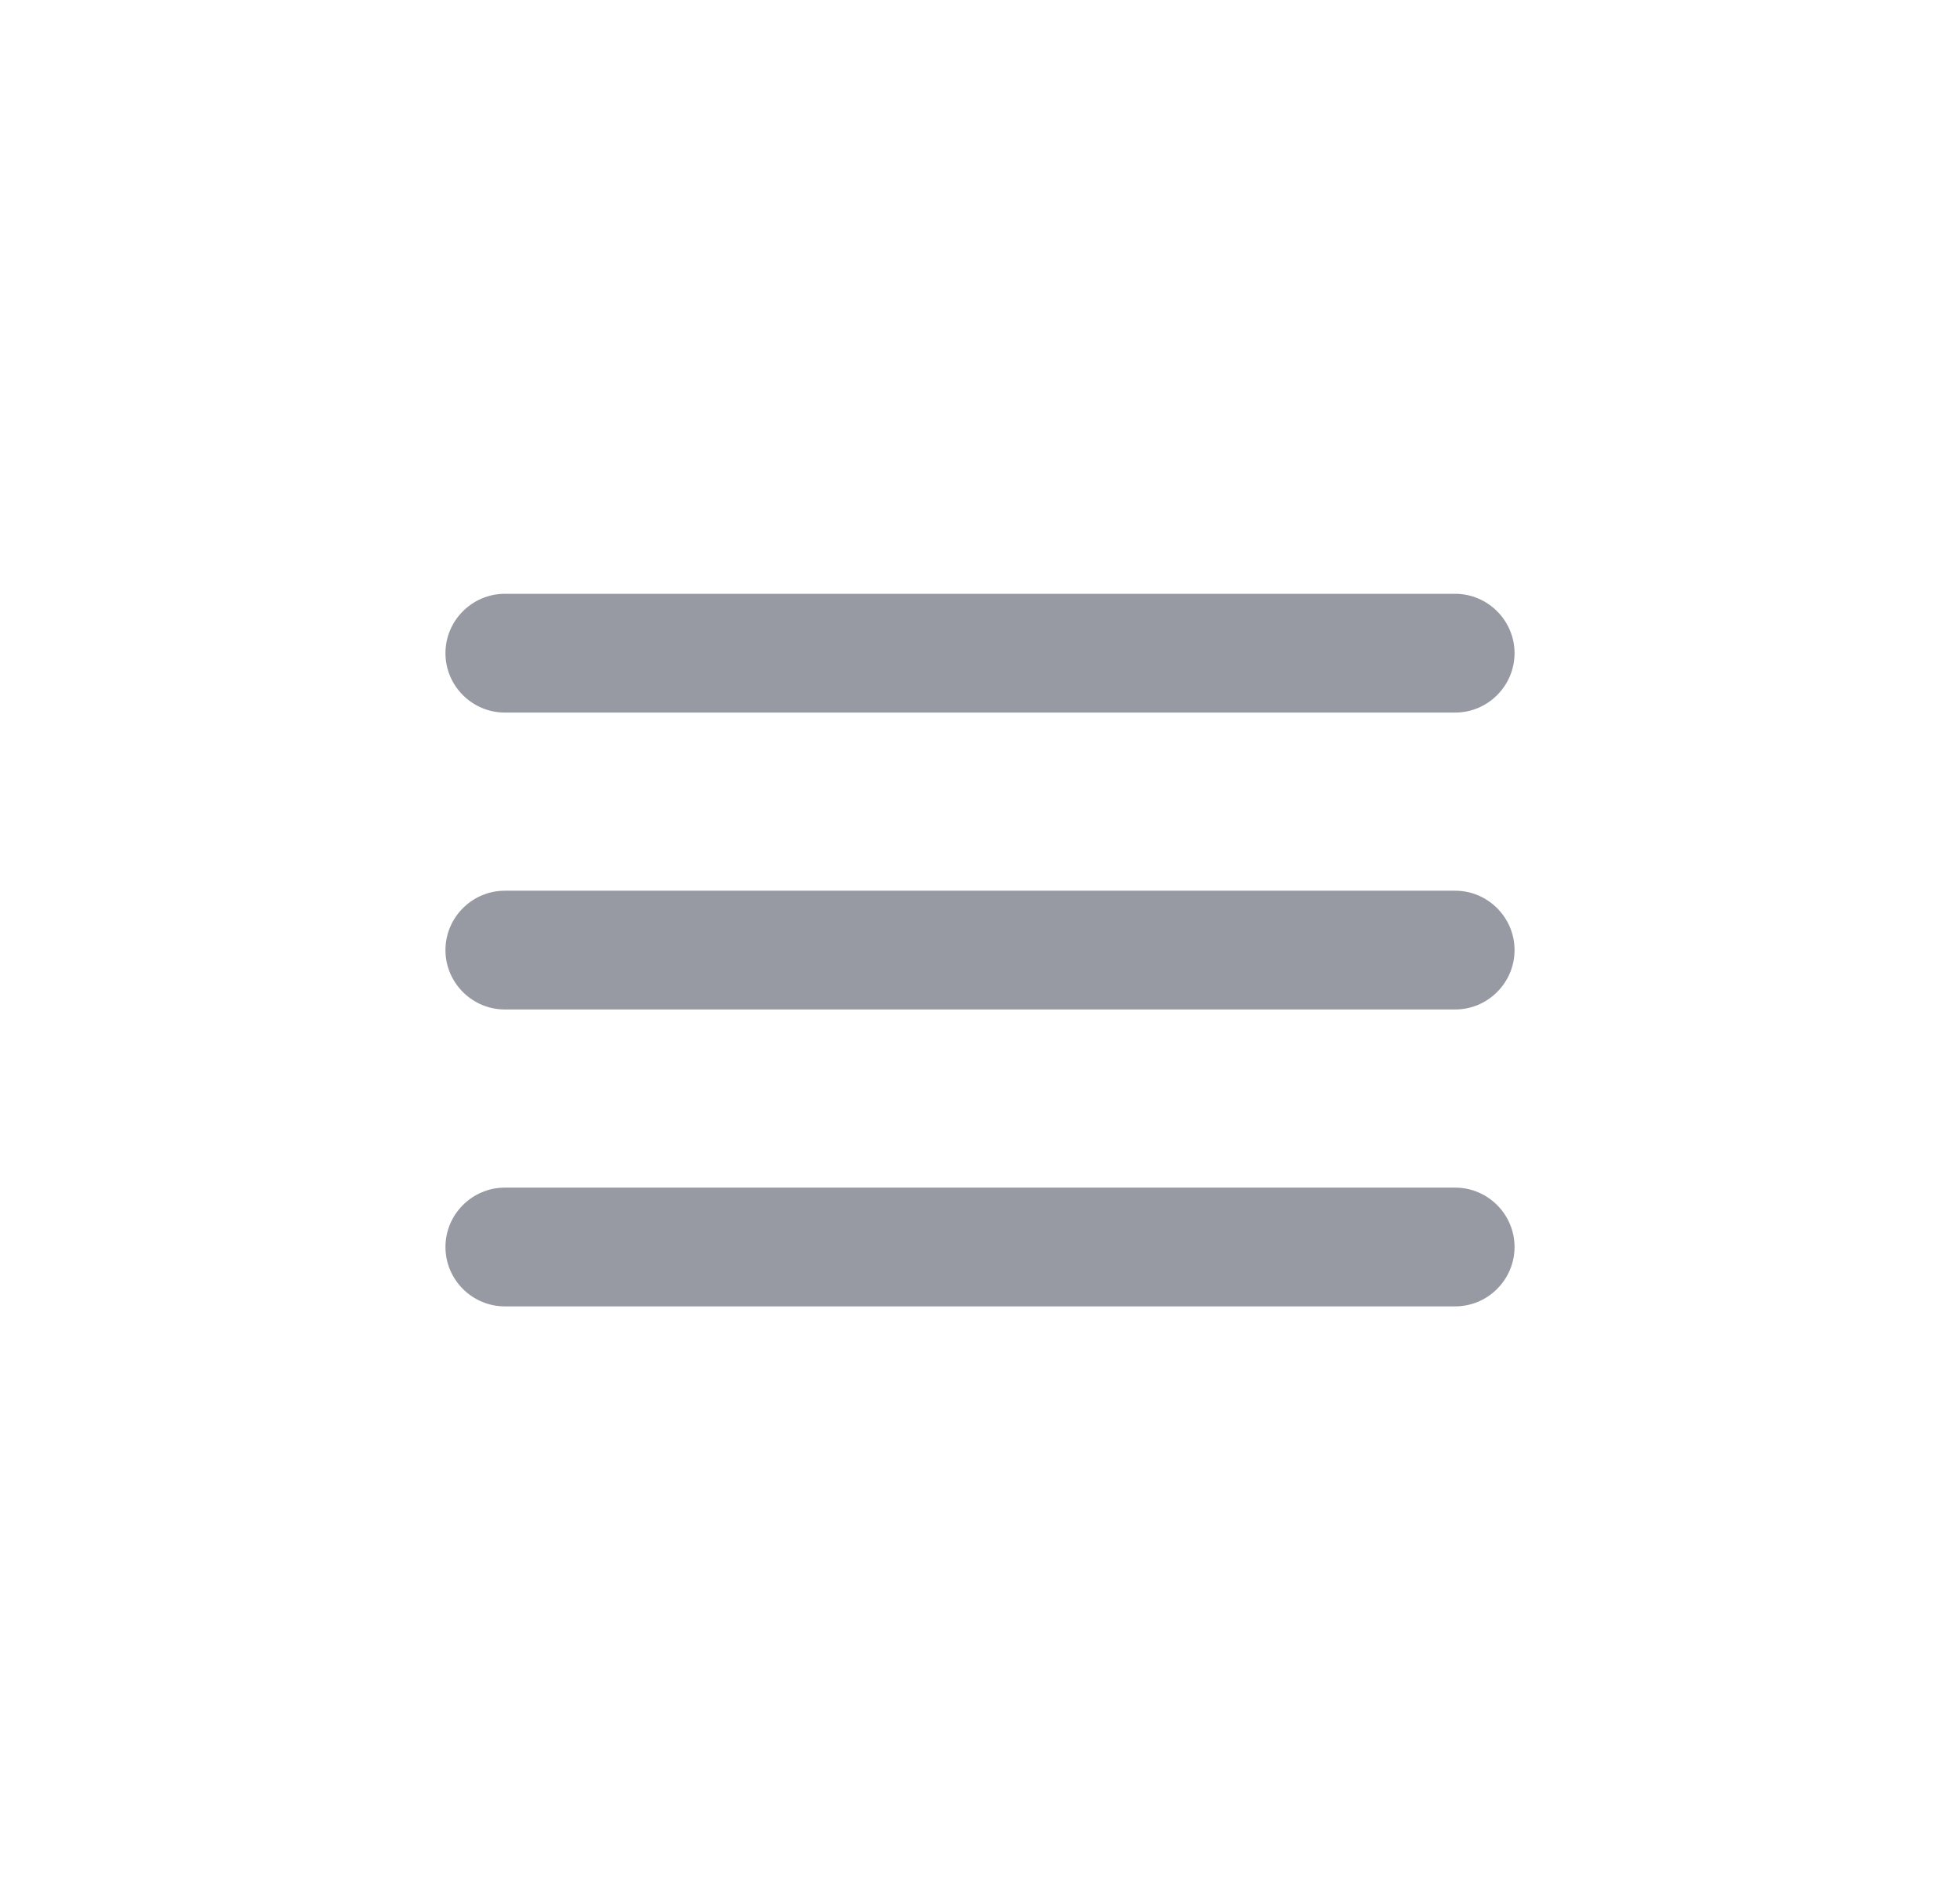 <svg width="33" height="32" viewBox="0 0 33 32" fill="none" xmlns="http://www.w3.org/2000/svg">
<path d="M8.5 22H24.5C25.05 22 25.5 21.55 25.5 21C25.5 20.45 25.05 20 24.5 20H8.5C7.95 20 7.5 20.45 7.5 21C7.5 21.55 7.95 22 8.5 22ZM8.5 17H24.5C25.05 17 25.5 16.55 25.5 16C25.5 15.45 25.05 15 24.5 15H8.5C7.95 15 7.5 15.45 7.5 16C7.5 16.55 7.95 17 8.5 17ZM7.5 11C7.5 11.55 7.95 12 8.5 12H24.5C25.05 12 25.5 11.55 25.5 11C25.5 10.45 25.05 10 24.5 10H8.5C7.95 10 7.5 10.45 7.5 11Z" fill="#9799A3"/>
</svg>
